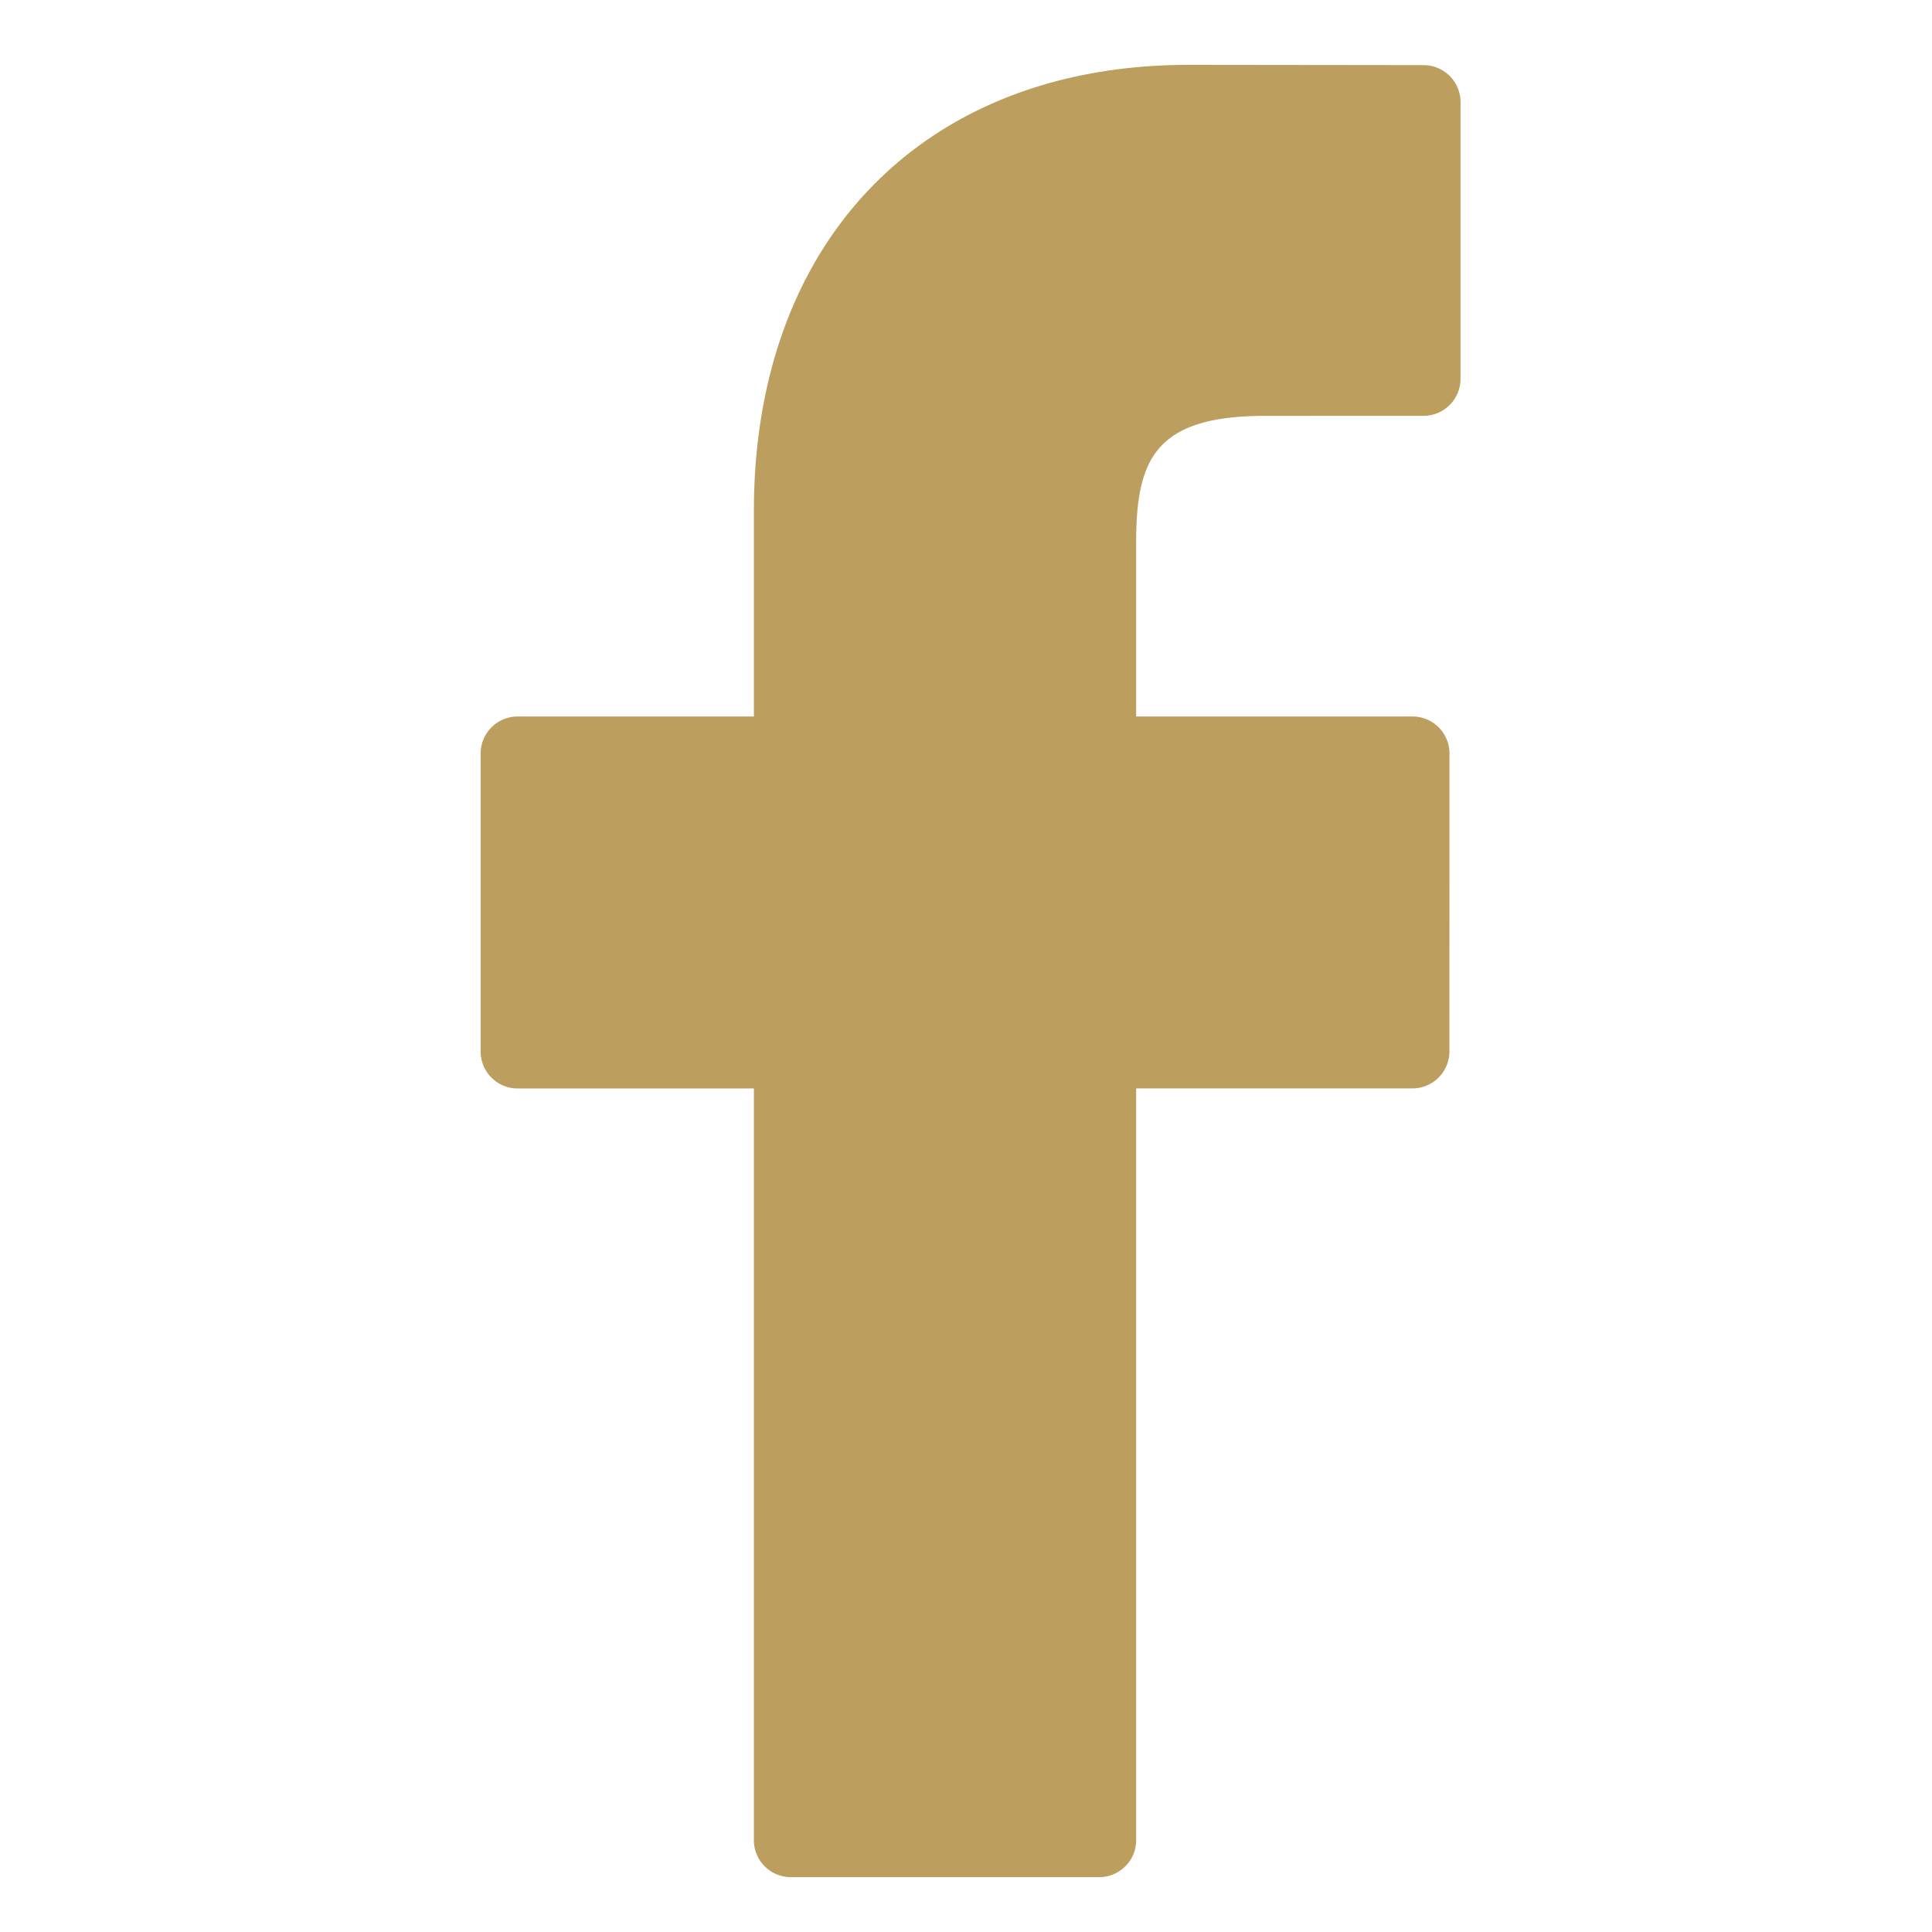 <svg width="28" height="28" viewBox="0 0 28 28" fill="none" xmlns="http://www.w3.org/2000/svg"><path d="M20.632.944L17.226.94c-3.827 0-6.3 2.537-6.3 6.464v2.98H7.501a.536.536 0 00-.535.537v4.318c0 .296.24.536.535.536h3.425V26.67c0 .296.24.535.536.535h4.468c.296 0 .536-.24.536-.535V15.774h4.004c.296 0 .536-.24.536-.536l.001-4.318a.536.536 0 00-.536-.536h-4.005V7.857c0-1.214.289-1.83 1.871-1.83l2.295-.001c.295 0 .535-.24.535-.536V1.48a.536.536 0 00-.535-.536z" fill="#BC9E5F"/></svg>